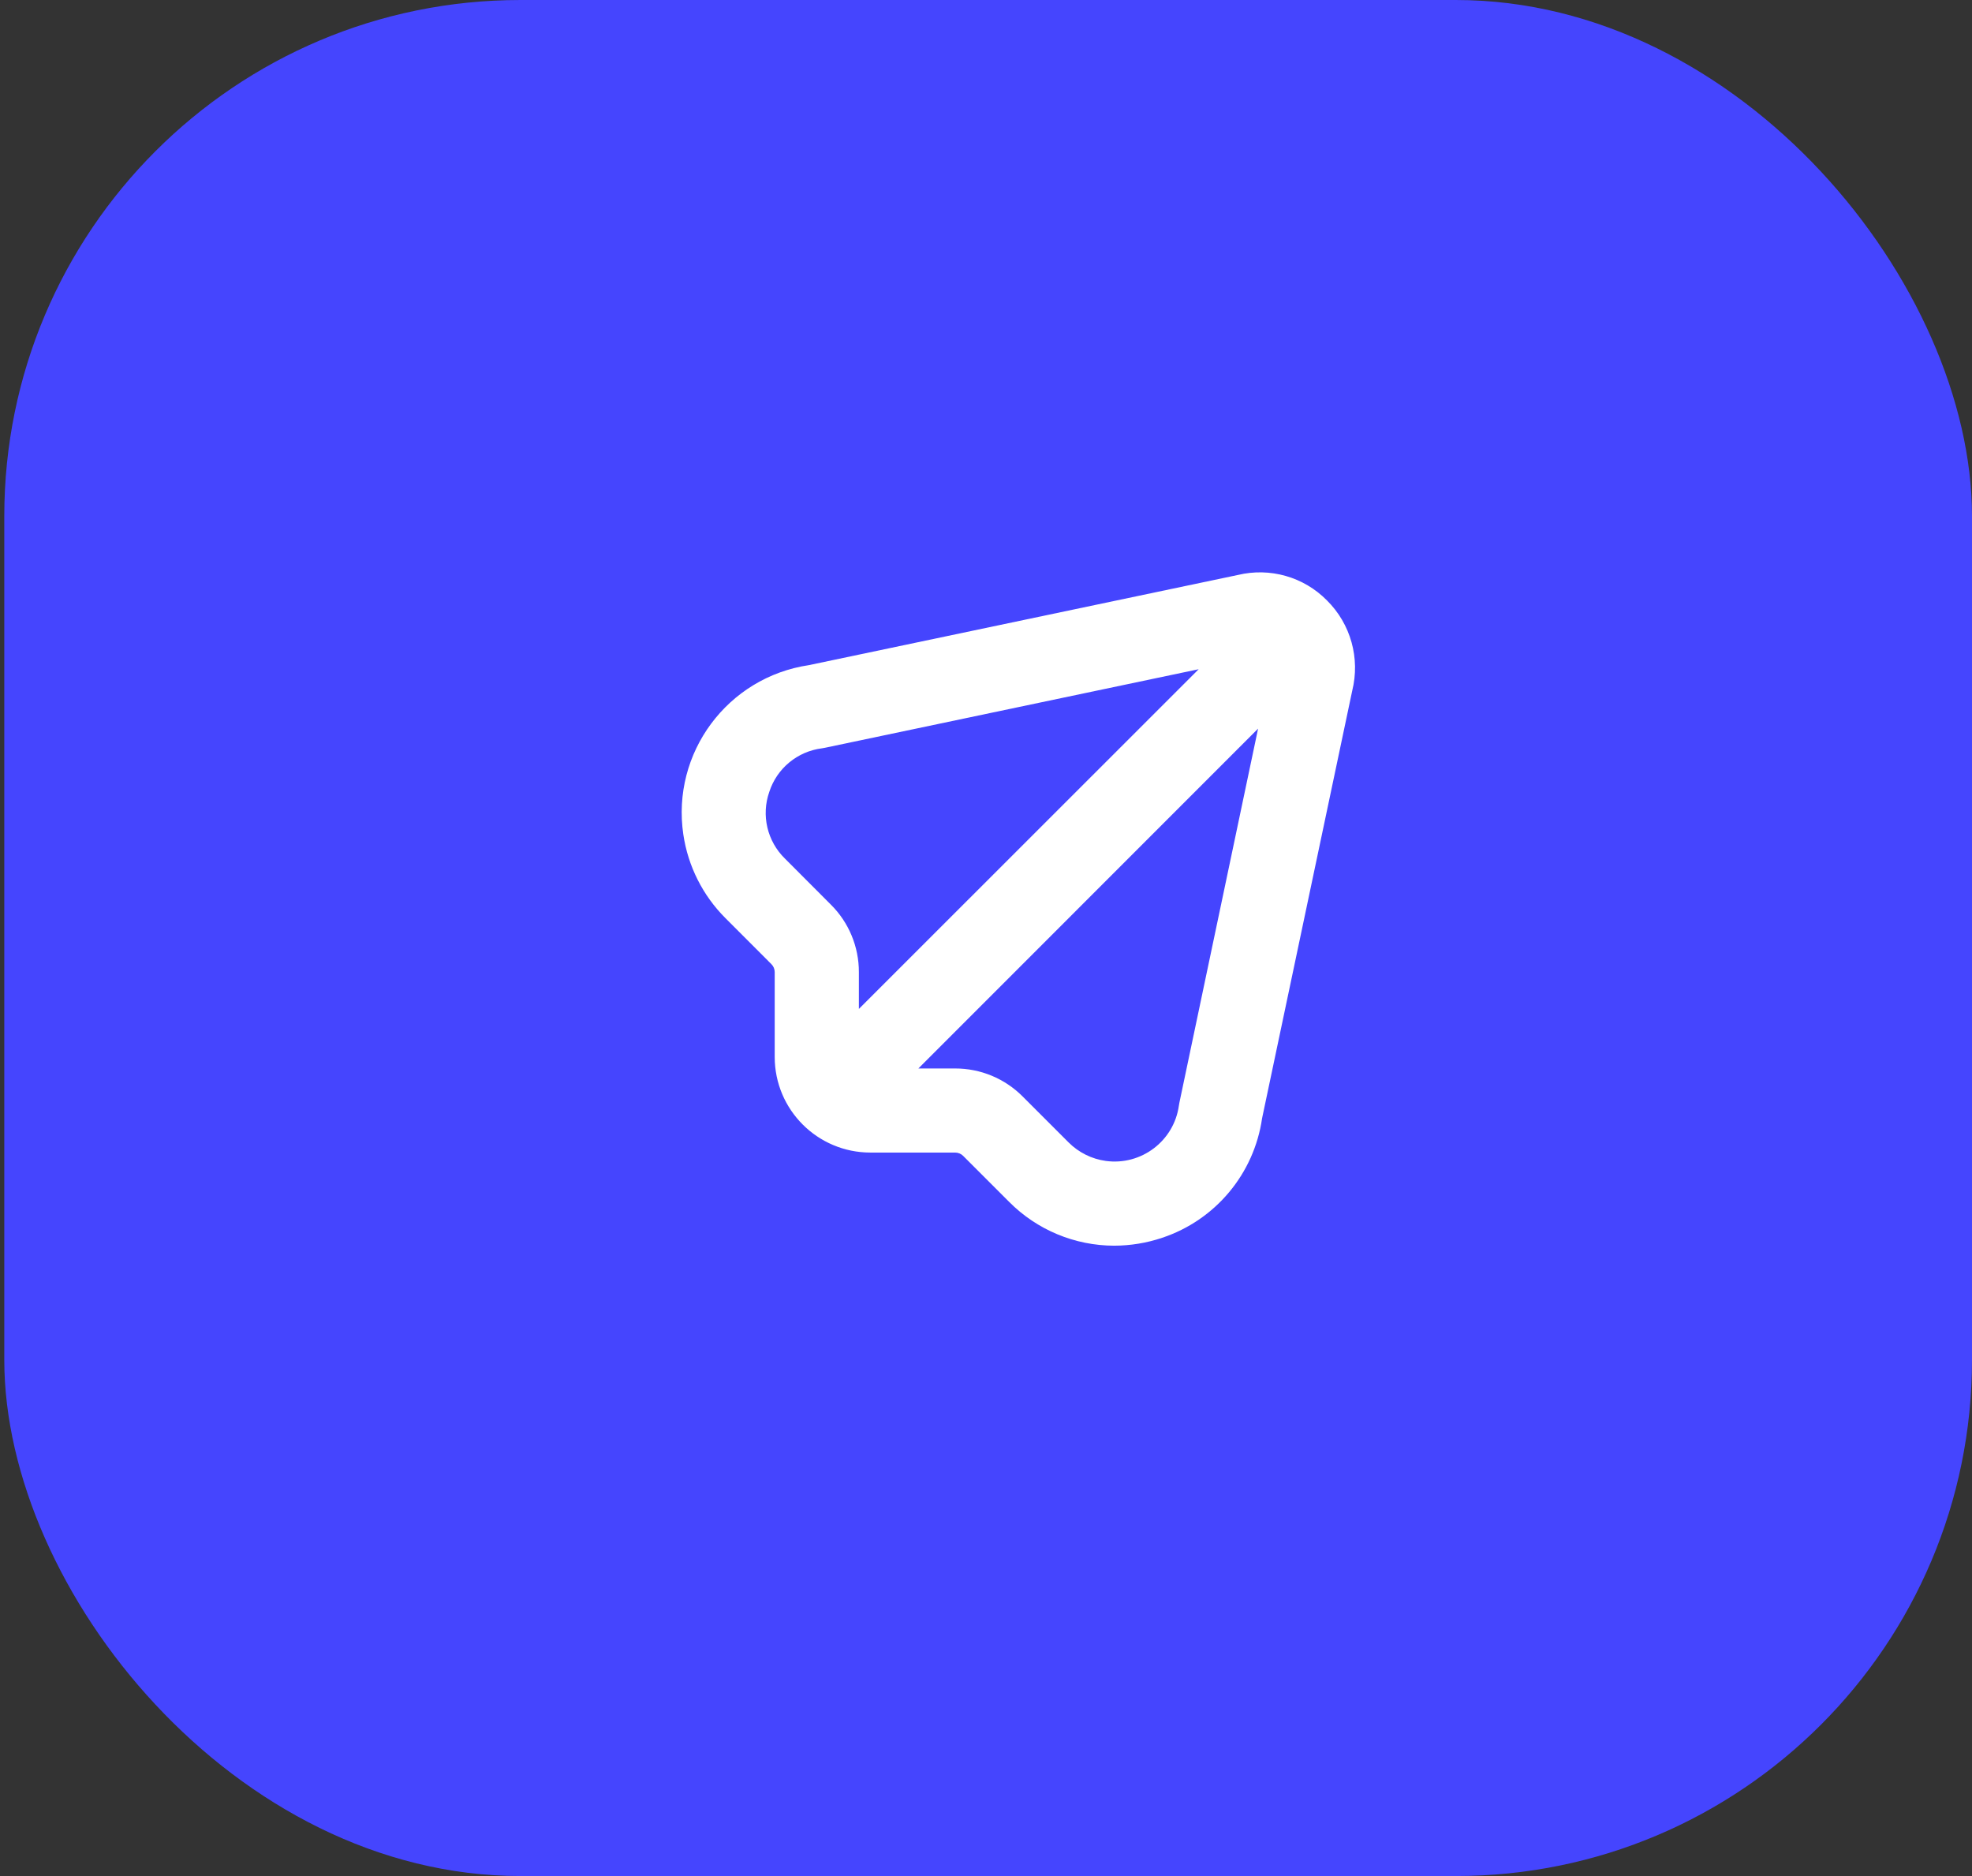 <svg width="41" height="39" viewBox="0 0 41 39" fill="none" xmlns="http://www.w3.org/2000/svg">
<rect x="0" y="0" width="41" height="39" fill="#333333" stroke="none"/>
<rect x="0.089" width="40.911" height="39" rx="10.731" fill="#4545FE"/>
<g clip-path="url(#clip0_14842_29183)">
<path d="M27.589 12.482C27.107 11.992 26.404 11.792 25.736 11.953L16.819 13.827C15.126 14.078 13.956 15.654 14.207 17.347C14.304 18.005 14.611 18.615 15.081 19.085L16.037 20.042C16.082 20.086 16.107 20.146 16.107 20.209V21.973C16.108 23.07 16.997 23.959 18.095 23.96H19.858C19.921 23.96 19.982 23.985 20.026 24.03L20.982 24.986C21.56 25.568 22.346 25.895 23.166 25.896C23.505 25.895 23.841 25.84 24.162 25.732C25.269 25.364 26.073 24.403 26.24 23.248L28.114 14.36C28.282 13.685 28.083 12.971 27.589 12.482ZM15.994 16.463C16.152 15.973 16.58 15.62 17.091 15.556C17.111 15.553 17.132 15.55 17.152 15.545L24.922 13.912L17.857 20.974V20.209C17.858 19.682 17.648 19.175 17.273 18.804L16.319 17.848C15.951 17.488 15.824 16.948 15.994 16.463ZM24.522 22.918C24.517 22.939 24.514 22.959 24.511 22.98C24.41 23.718 23.729 24.235 22.99 24.134C22.698 24.094 22.428 23.959 22.219 23.751L21.264 22.796C20.892 22.421 20.386 22.211 19.858 22.212H19.094L26.157 15.147L24.522 22.918Z" fill="white"/>
</g>
<defs>
<clipPath id="clip0_14842_29183">
<rect width="14" height="14" fill="white" transform="translate(14.173 11.898)"/>
</clipPath>
</defs>
</svg>
